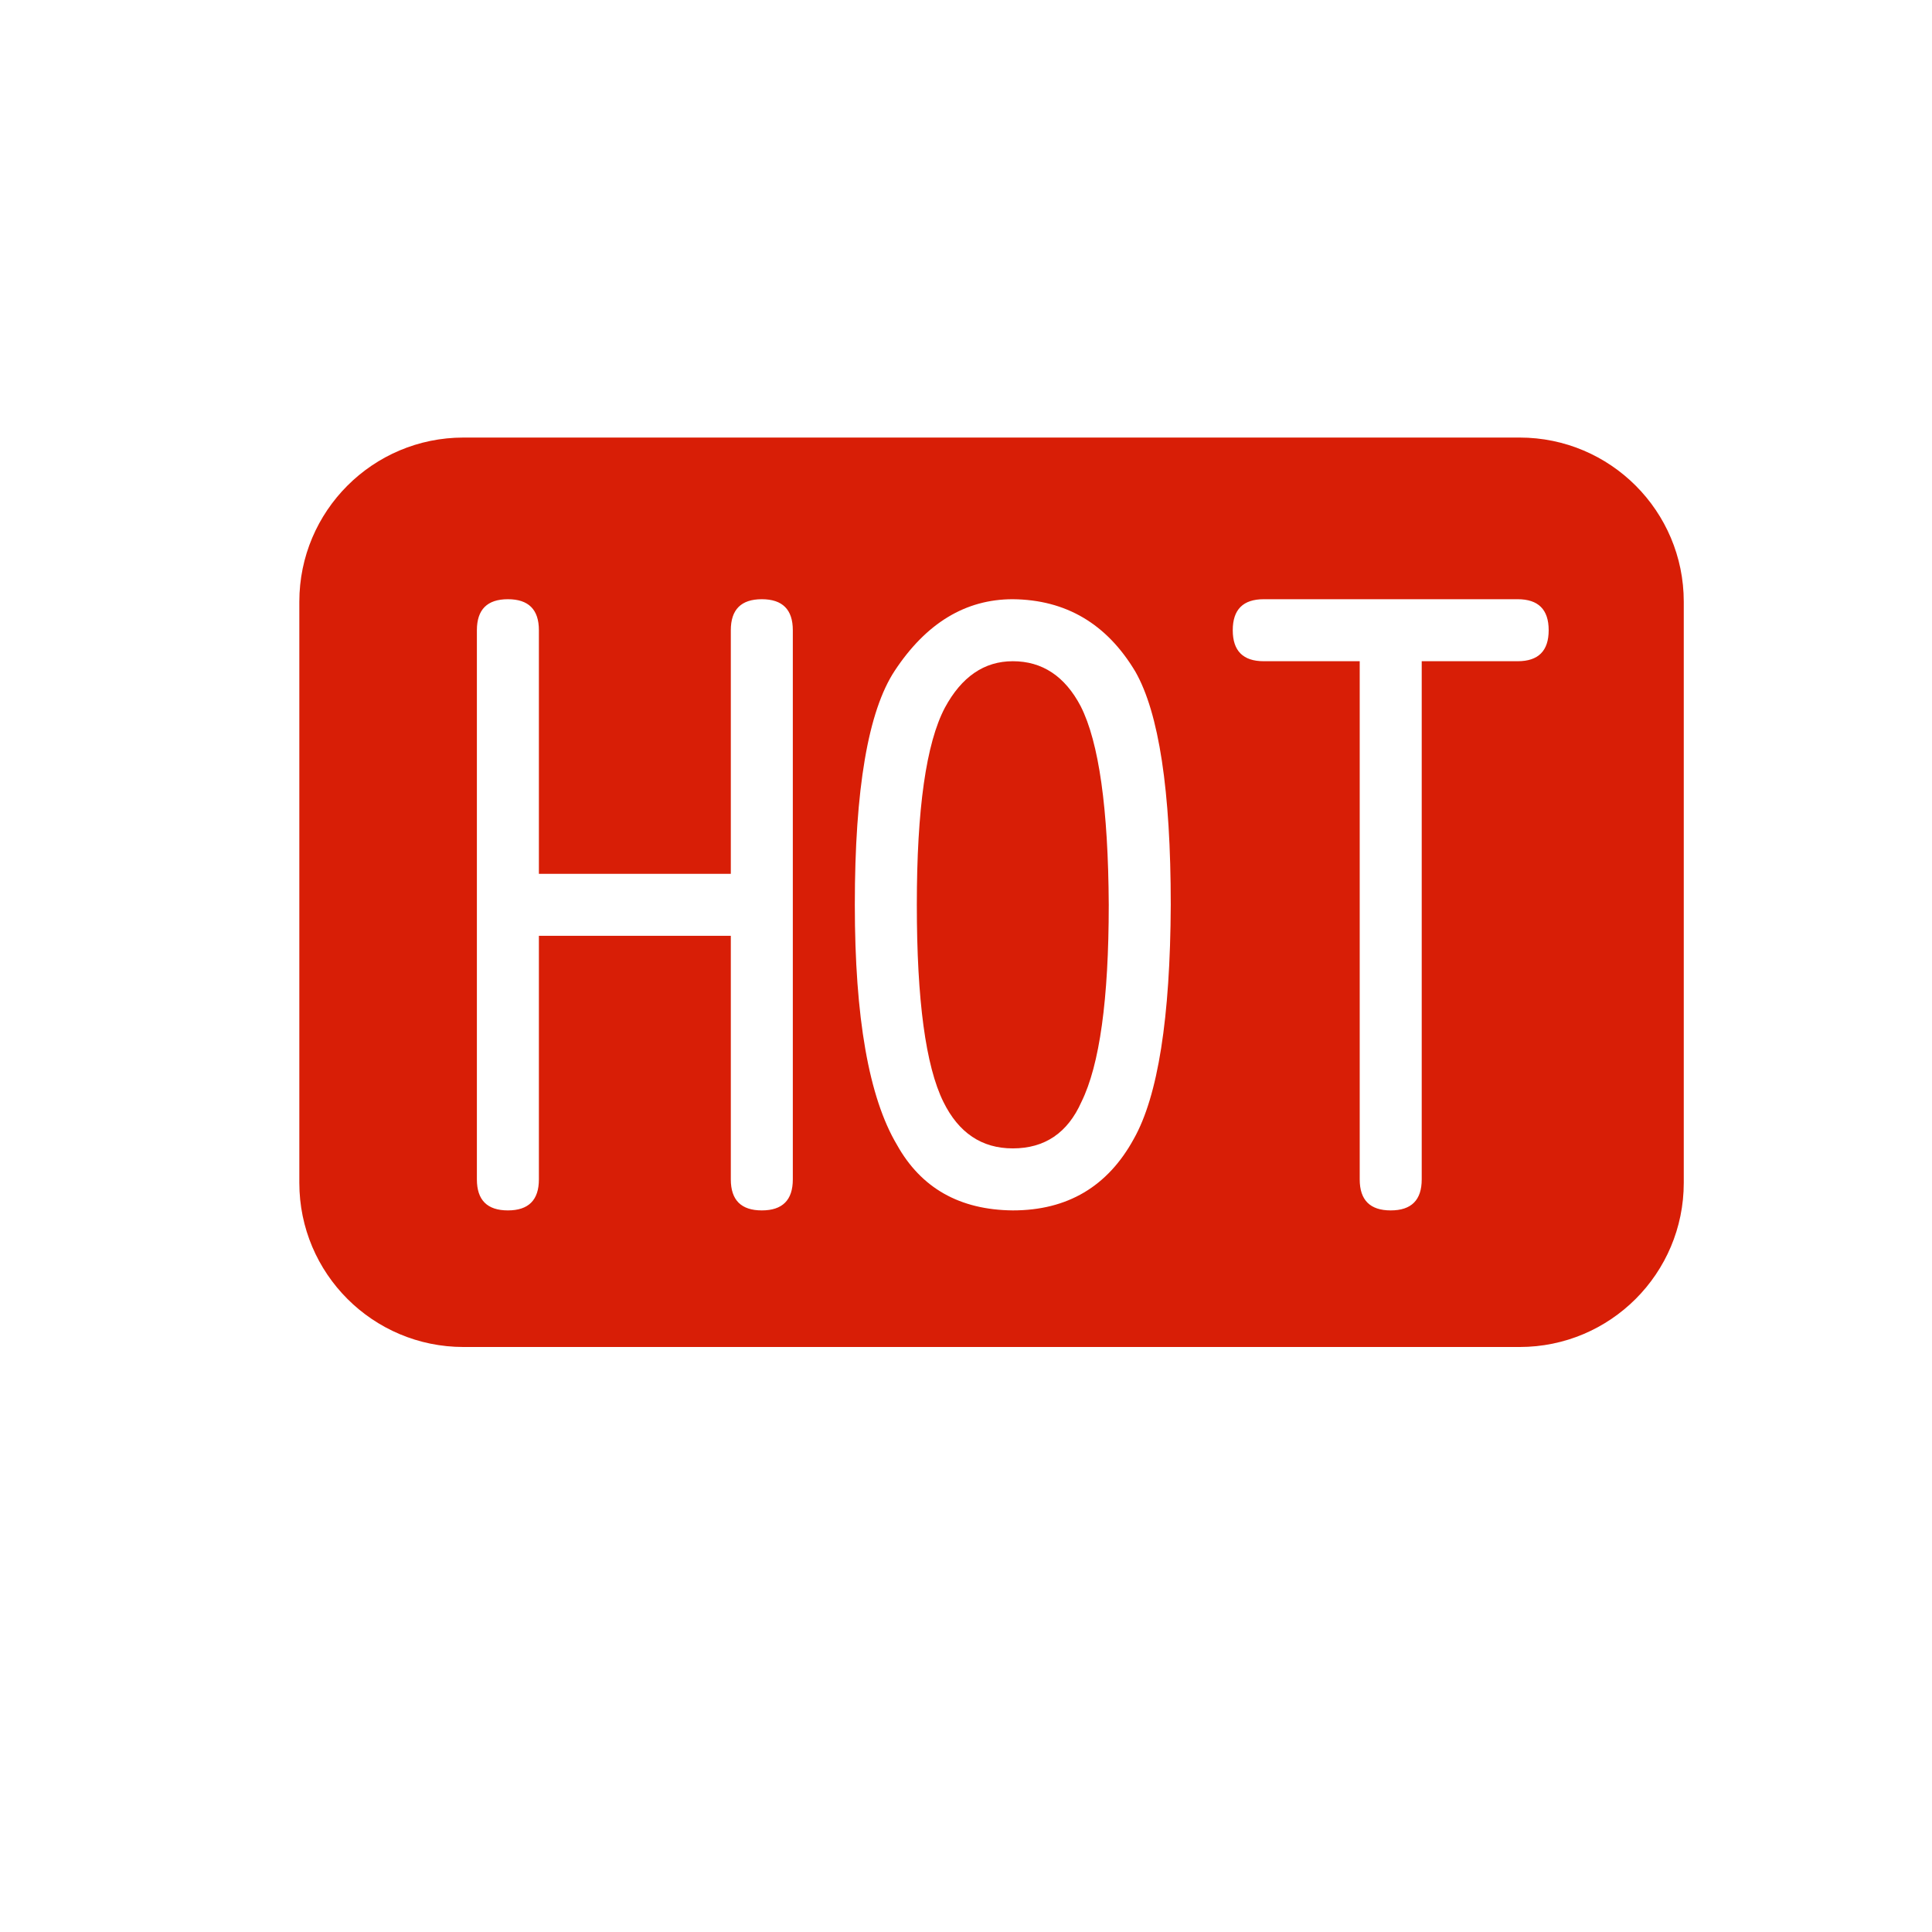 <?xml version="1.0" standalone="no"?><!DOCTYPE svg PUBLIC "-//W3C//DTD SVG 1.1//EN" "http://www.w3.org/Graphics/SVG/1.1/DTD/svg11.dtd"><svg t="1760323725371" class="icon" viewBox="0 0 1024 1024" version="1.1" xmlns="http://www.w3.org/2000/svg" p-id="196120" xmlns:xlink="http://www.w3.org/1999/xlink" width="128" height="128"><path d="M536.797 350.461c-15.13 0-27.13 8.216-35.994 24.647-9.915 18.78-14.867 53.599-14.867 104.46 0 50.604 4.695 85.425 14.085 104.46 8.081 16.432 20.344 24.647 36.776 24.647 16.952 0 29.08-8.215 36.386-24.647 9.646-19.562 14.476-54.383 14.476-104.46-0.264-51.117-5.221-86.2-14.868-105.242C564.44 358.42 552.446 350.461 536.797 350.461z" fill="#d81e06" p-id="196121"></path><path d="M805.412 231.912 245.67 231.912c-48.061 0-87.021 38.96-87.021 87.021l0 307.982c0 48.061 38.96 87.021 87.021 87.021l559.741 0c48.061 0 87.021-38.96 87.021-87.021L892.432 318.934C892.432 270.873 853.471 231.912 805.412 231.912zM420.209 463.136l0 32.863L420.209 625.107c0 10.954-5.478 16.432-16.432 16.432s-16.432-5.478-16.432-16.432L387.345 496l-101.721 0L285.624 625.107c0 10.954-5.478 16.432-16.432 16.432s-16.432-5.478-16.432-16.432L252.76 496l0-32.863L252.76 334.029c0-10.954 5.478-16.432 16.432-16.432 10.954 0 16.432 5.478 16.432 16.432l0 129.107 101.721 0L387.345 334.029c0-10.954 5.478-16.432 16.432-16.432s16.432 5.478 16.432 16.432L420.209 463.136zM600.959 603.59c-13.827 25.302-35.21 37.949-64.162 37.949-28.169-0.263-48.648-11.865-61.424-34.819-14.867-25.039-22.3-67.422-22.3-127.152 0-61.29 7.042-102.631 21.127-124.022 16.689-25.296 37.558-37.949 62.598-37.949 28.169 0.263 49.817 13.045 64.946 38.341 12.519 21.909 18.78 63.124 18.78 123.63C620.259 539.562 613.737 580.898 600.959 603.59zM804.402 350.461l-50.86 0L753.541 625.107c0 10.954-5.478 16.432-16.432 16.432s-16.432-5.478-16.432-16.432L720.677 350.461 669.816 350.461c-10.954 0-16.432-5.478-16.432-16.432s5.478-16.432 16.432-16.432l50.86 0 32.863 0 50.86 0c10.954 0 16.432 5.478 16.432 16.432S815.356 350.461 804.402 350.461z" fill="#d81e06" p-id="196122"></path></svg>